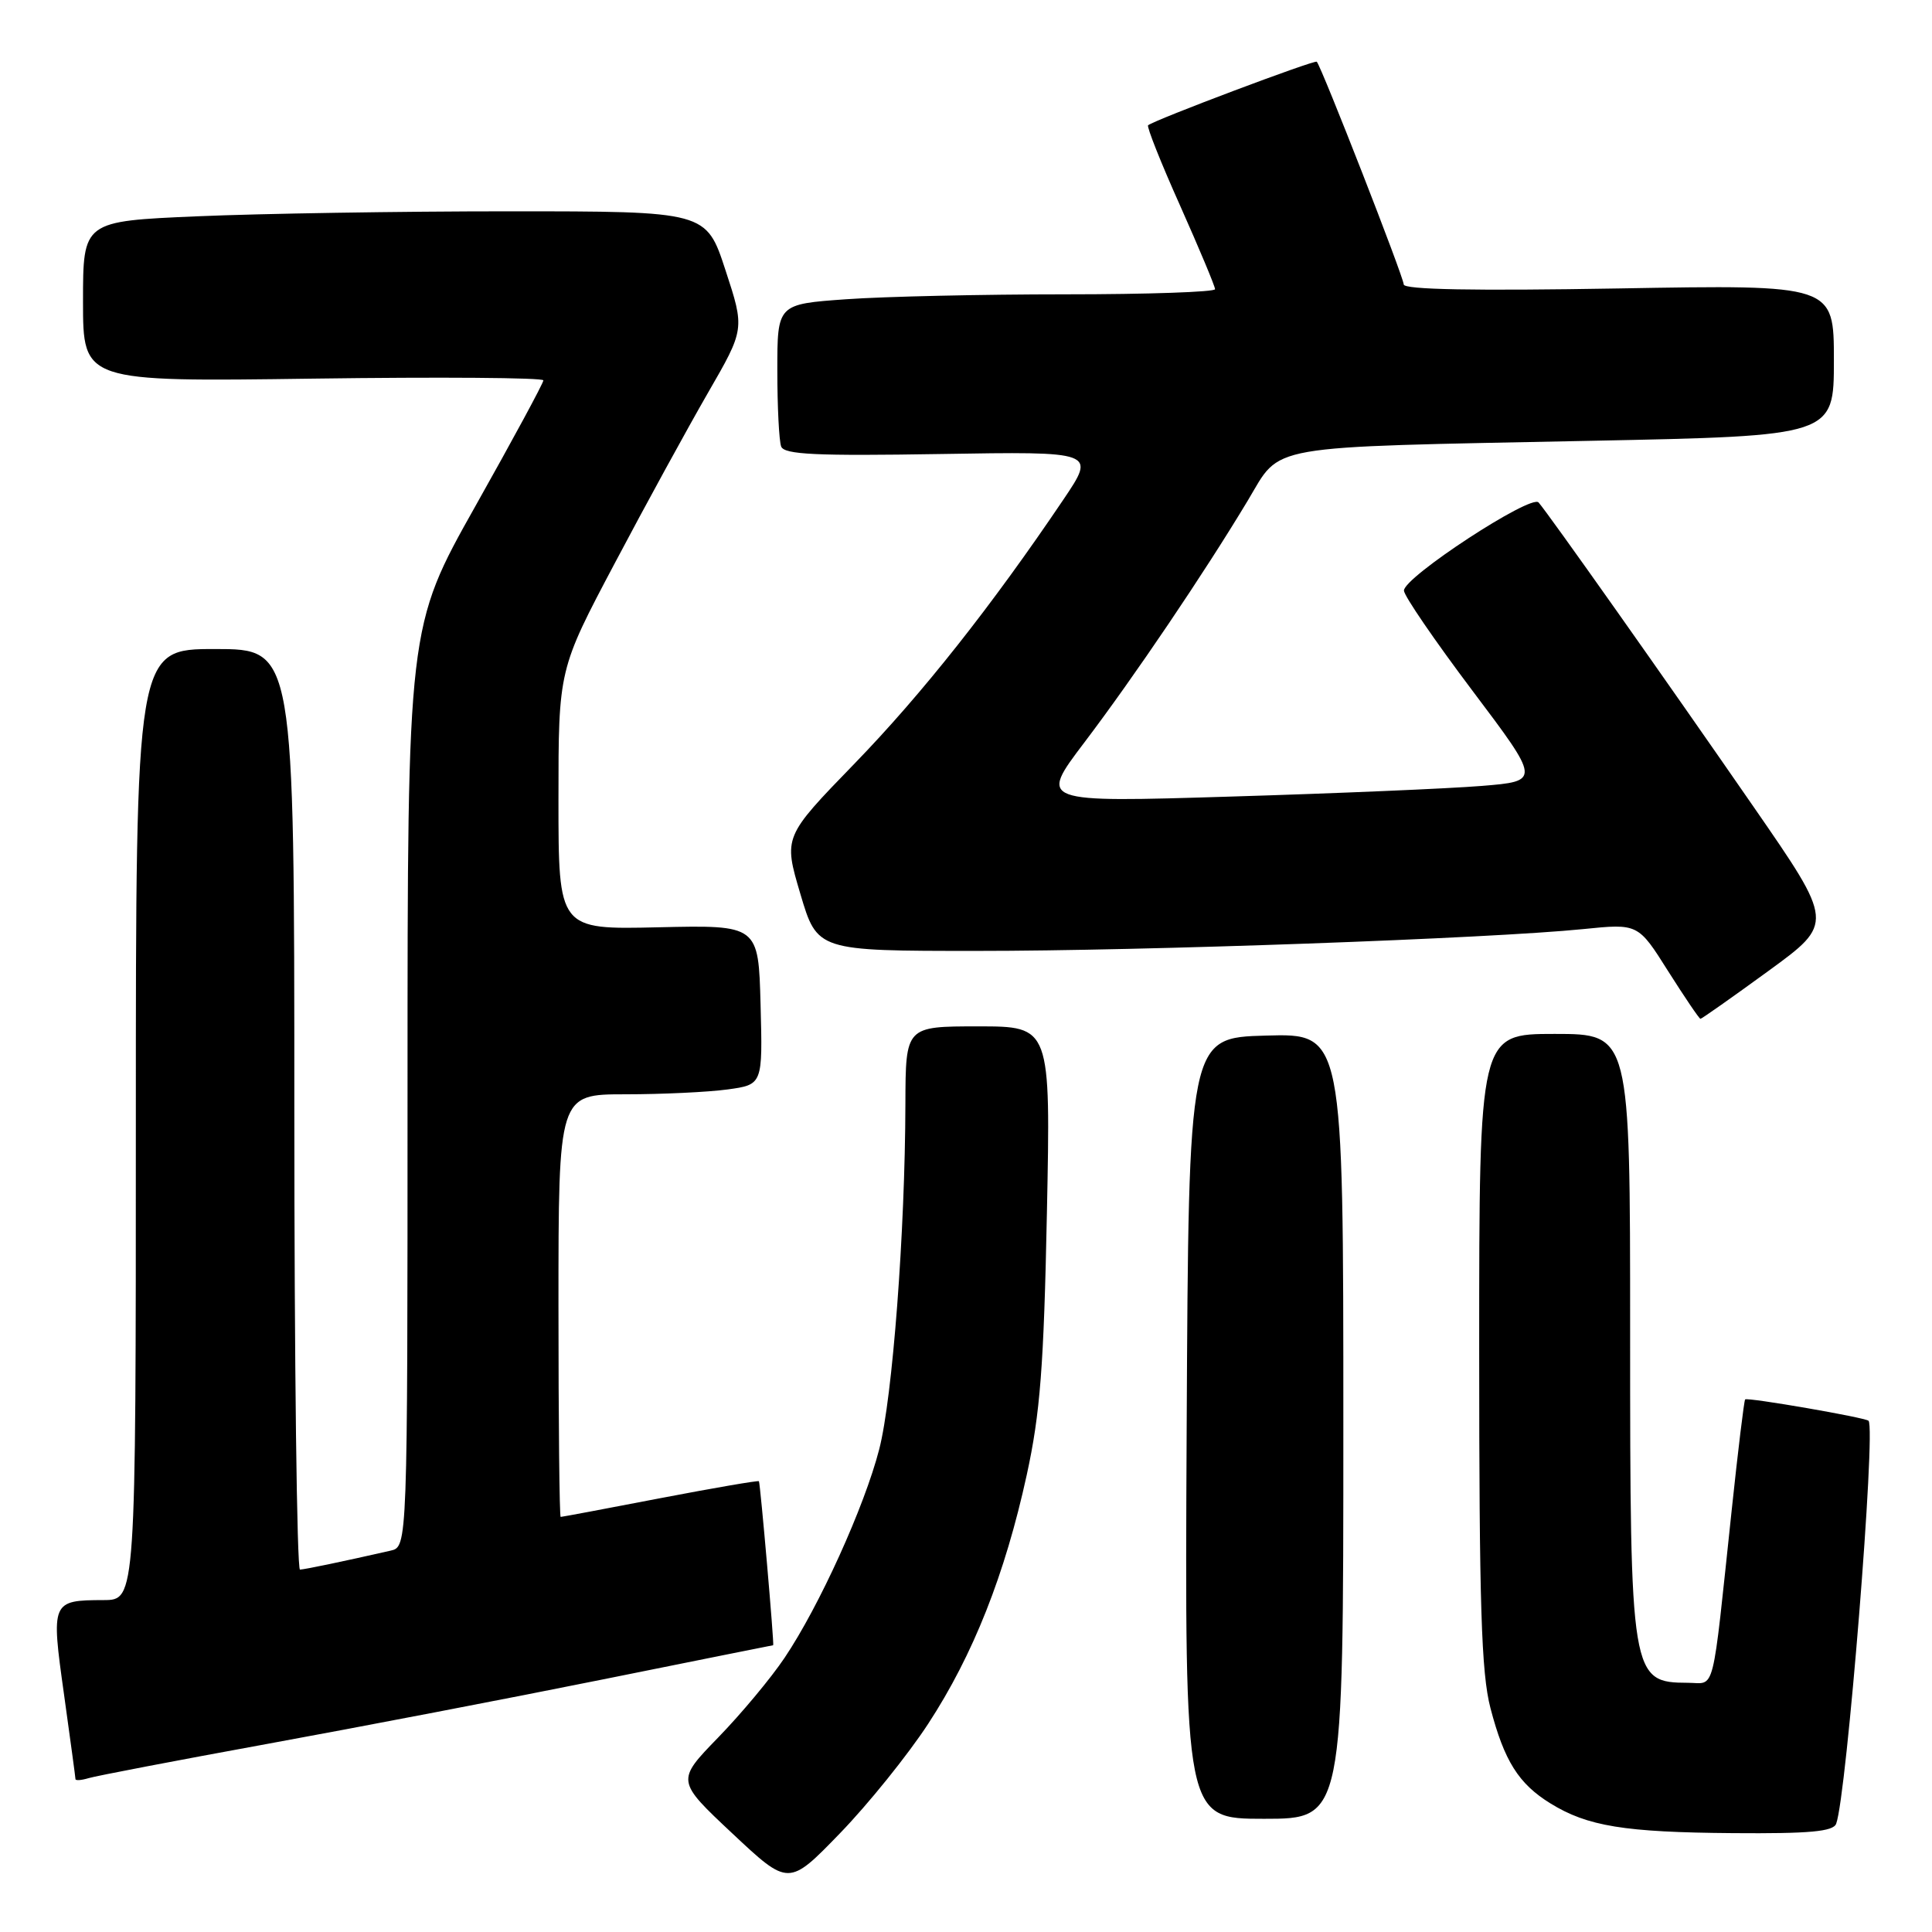 <?xml version="1.0" encoding="UTF-8" standalone="no"?>
<!DOCTYPE svg PUBLIC "-//W3C//DTD SVG 1.1//EN" "http://www.w3.org/Graphics/SVG/1.1/DTD/svg11.dtd" >
<svg xmlns="http://www.w3.org/2000/svg" xmlns:xlink="http://www.w3.org/1999/xlink" version="1.1" viewBox="0 0 256 256">
 <g >
 <path fill="currentColor"
d=" M 122.99 228.41 C 128.95 219.29 133.17 208.62 136.05 195.43 C 137.83 187.27 138.31 181.09 138.72 160.75 C 139.22 136.00 139.22 136.00 129.61 136.00 C 120.00 136.00 120.00 136.00 119.97 146.25 C 119.93 163.27 118.27 185.18 116.50 192.04 C 114.55 199.62 108.56 212.83 103.96 219.67 C 102.18 222.33 98.22 227.08 95.16 230.23 C 89.60 235.96 89.60 235.96 97.05 242.95 C 104.50 249.94 104.50 249.94 111.30 242.92 C 115.04 239.06 120.30 232.53 122.99 228.41 Z  M 243.30 241.66 C 244.68 238.06 248.60 189.27 247.59 188.26 C 247.16 187.83 231.56 185.13 231.24 185.43 C 231.10 185.57 230.30 192.16 229.46 200.09 C 226.80 225.12 227.34 223.00 223.69 222.98 C 216.10 222.95 216.00 222.33 216.00 176.43 C 216.00 137.00 216.00 137.00 206.00 137.00 C 196.00 137.00 196.00 137.00 196.00 178.79 C 196.00 212.64 196.28 221.67 197.49 226.32 C 199.32 233.33 201.22 236.36 205.44 238.96 C 210.34 241.99 215.24 242.79 229.64 242.90 C 239.78 242.98 242.90 242.69 243.30 241.66 Z  M 178.00 188.97 C 178.00 136.93 178.00 136.93 167.75 137.22 C 157.50 137.50 157.50 137.50 157.24 189.25 C 156.98 241.00 156.98 241.00 167.49 241.00 C 178.00 241.00 178.00 241.00 178.00 188.97 Z  M 35.50 231.06 C 47.60 228.85 67.60 225.01 79.94 222.52 C 92.28 220.03 102.41 218.00 102.45 218.00 C 102.61 218.00 100.74 196.49 100.56 196.27 C 100.46 196.15 94.58 197.16 87.48 198.52 C 80.39 199.89 74.45 201.00 74.29 201.00 C 74.13 201.00 74.00 188.40 74.00 173.00 C 74.00 145.00 74.00 145.00 82.86 145.00 C 87.73 145.00 93.82 144.71 96.39 144.36 C 101.06 143.72 101.06 143.72 100.78 133.14 C 100.50 122.57 100.50 122.57 87.25 122.87 C 74.00 123.18 74.00 123.18 74.00 105.95 C 74.00 88.72 74.00 88.72 81.47 74.61 C 85.57 66.85 91.13 56.70 93.81 52.05 C 98.69 43.60 98.69 43.60 96.13 35.80 C 93.58 28.00 93.58 28.00 67.45 28.00 C 53.08 28.00 34.50 28.30 26.16 28.66 C 11.00 29.31 11.00 29.31 11.00 39.95 C 11.00 50.59 11.00 50.59 41.50 50.17 C 58.27 49.94 72.00 50.04 72.00 50.40 C 72.00 50.76 67.95 58.25 63.00 67.05 C 54.00 83.06 54.00 83.06 54.00 144.01 C 54.00 204.96 54.00 204.96 51.75 205.47 C 45.39 206.92 40.42 207.95 39.75 207.98 C 39.34 207.99 39.00 180.55 39.00 147.00 C 39.00 86.00 39.00 86.00 28.50 86.00 C 18.00 86.00 18.00 86.00 18.00 149.00 C 18.00 212.00 18.00 212.00 13.75 212.02 C 6.81 212.04 6.75 212.18 8.48 224.50 C 9.31 230.47 10.00 235.53 10.00 235.74 C 10.00 235.96 10.79 235.90 11.75 235.61 C 12.71 235.32 23.40 233.27 35.50 231.06 Z  M 234.32 128.66 C 243.02 122.32 243.02 122.32 232.36 106.91 C 220.73 90.08 205.16 68.04 203.87 66.58 C 202.87 65.45 185.99 76.49 186.03 78.26 C 186.04 78.94 190.12 84.90 195.09 91.50 C 204.13 103.50 204.13 103.50 196.32 104.14 C 192.02 104.49 177.06 105.13 163.08 105.55 C 137.66 106.33 137.66 106.33 143.66 98.41 C 150.25 89.72 159.58 75.91 165.33 66.34 C 169.87 58.79 166.93 59.30 210.75 58.41 C 243.00 57.76 243.00 57.76 243.00 47.74 C 243.00 37.72 243.00 37.72 214.50 38.22 C 195.34 38.55 186.00 38.38 186.00 37.69 C 186.00 36.74 175.13 8.90 174.48 8.18 C 174.22 7.89 152.96 15.89 152.13 16.60 C 151.92 16.77 153.83 21.58 156.38 27.27 C 158.92 32.97 161.00 37.94 161.00 38.32 C 161.00 38.69 152.07 39.00 141.15 39.00 C 130.24 39.00 117.19 39.29 112.15 39.65 C 103.00 40.30 103.00 40.30 103.00 49.07 C 103.00 53.89 103.23 58.44 103.51 59.17 C 103.92 60.23 108.15 60.43 124.61 60.16 C 145.20 59.82 145.20 59.82 140.93 66.16 C 131.41 80.28 122.19 91.94 113.24 101.17 C 103.81 110.89 103.81 110.89 106.05 118.44 C 108.29 126.00 108.29 126.00 129.40 126.00 C 151.59 126.01 197.42 124.36 209.78 123.11 C 217.06 122.37 217.06 122.37 221.04 128.69 C 223.24 132.16 225.16 135.00 225.32 135.00 C 225.48 135.00 229.53 132.15 234.32 128.66 Z "/>
</g>
</svg>